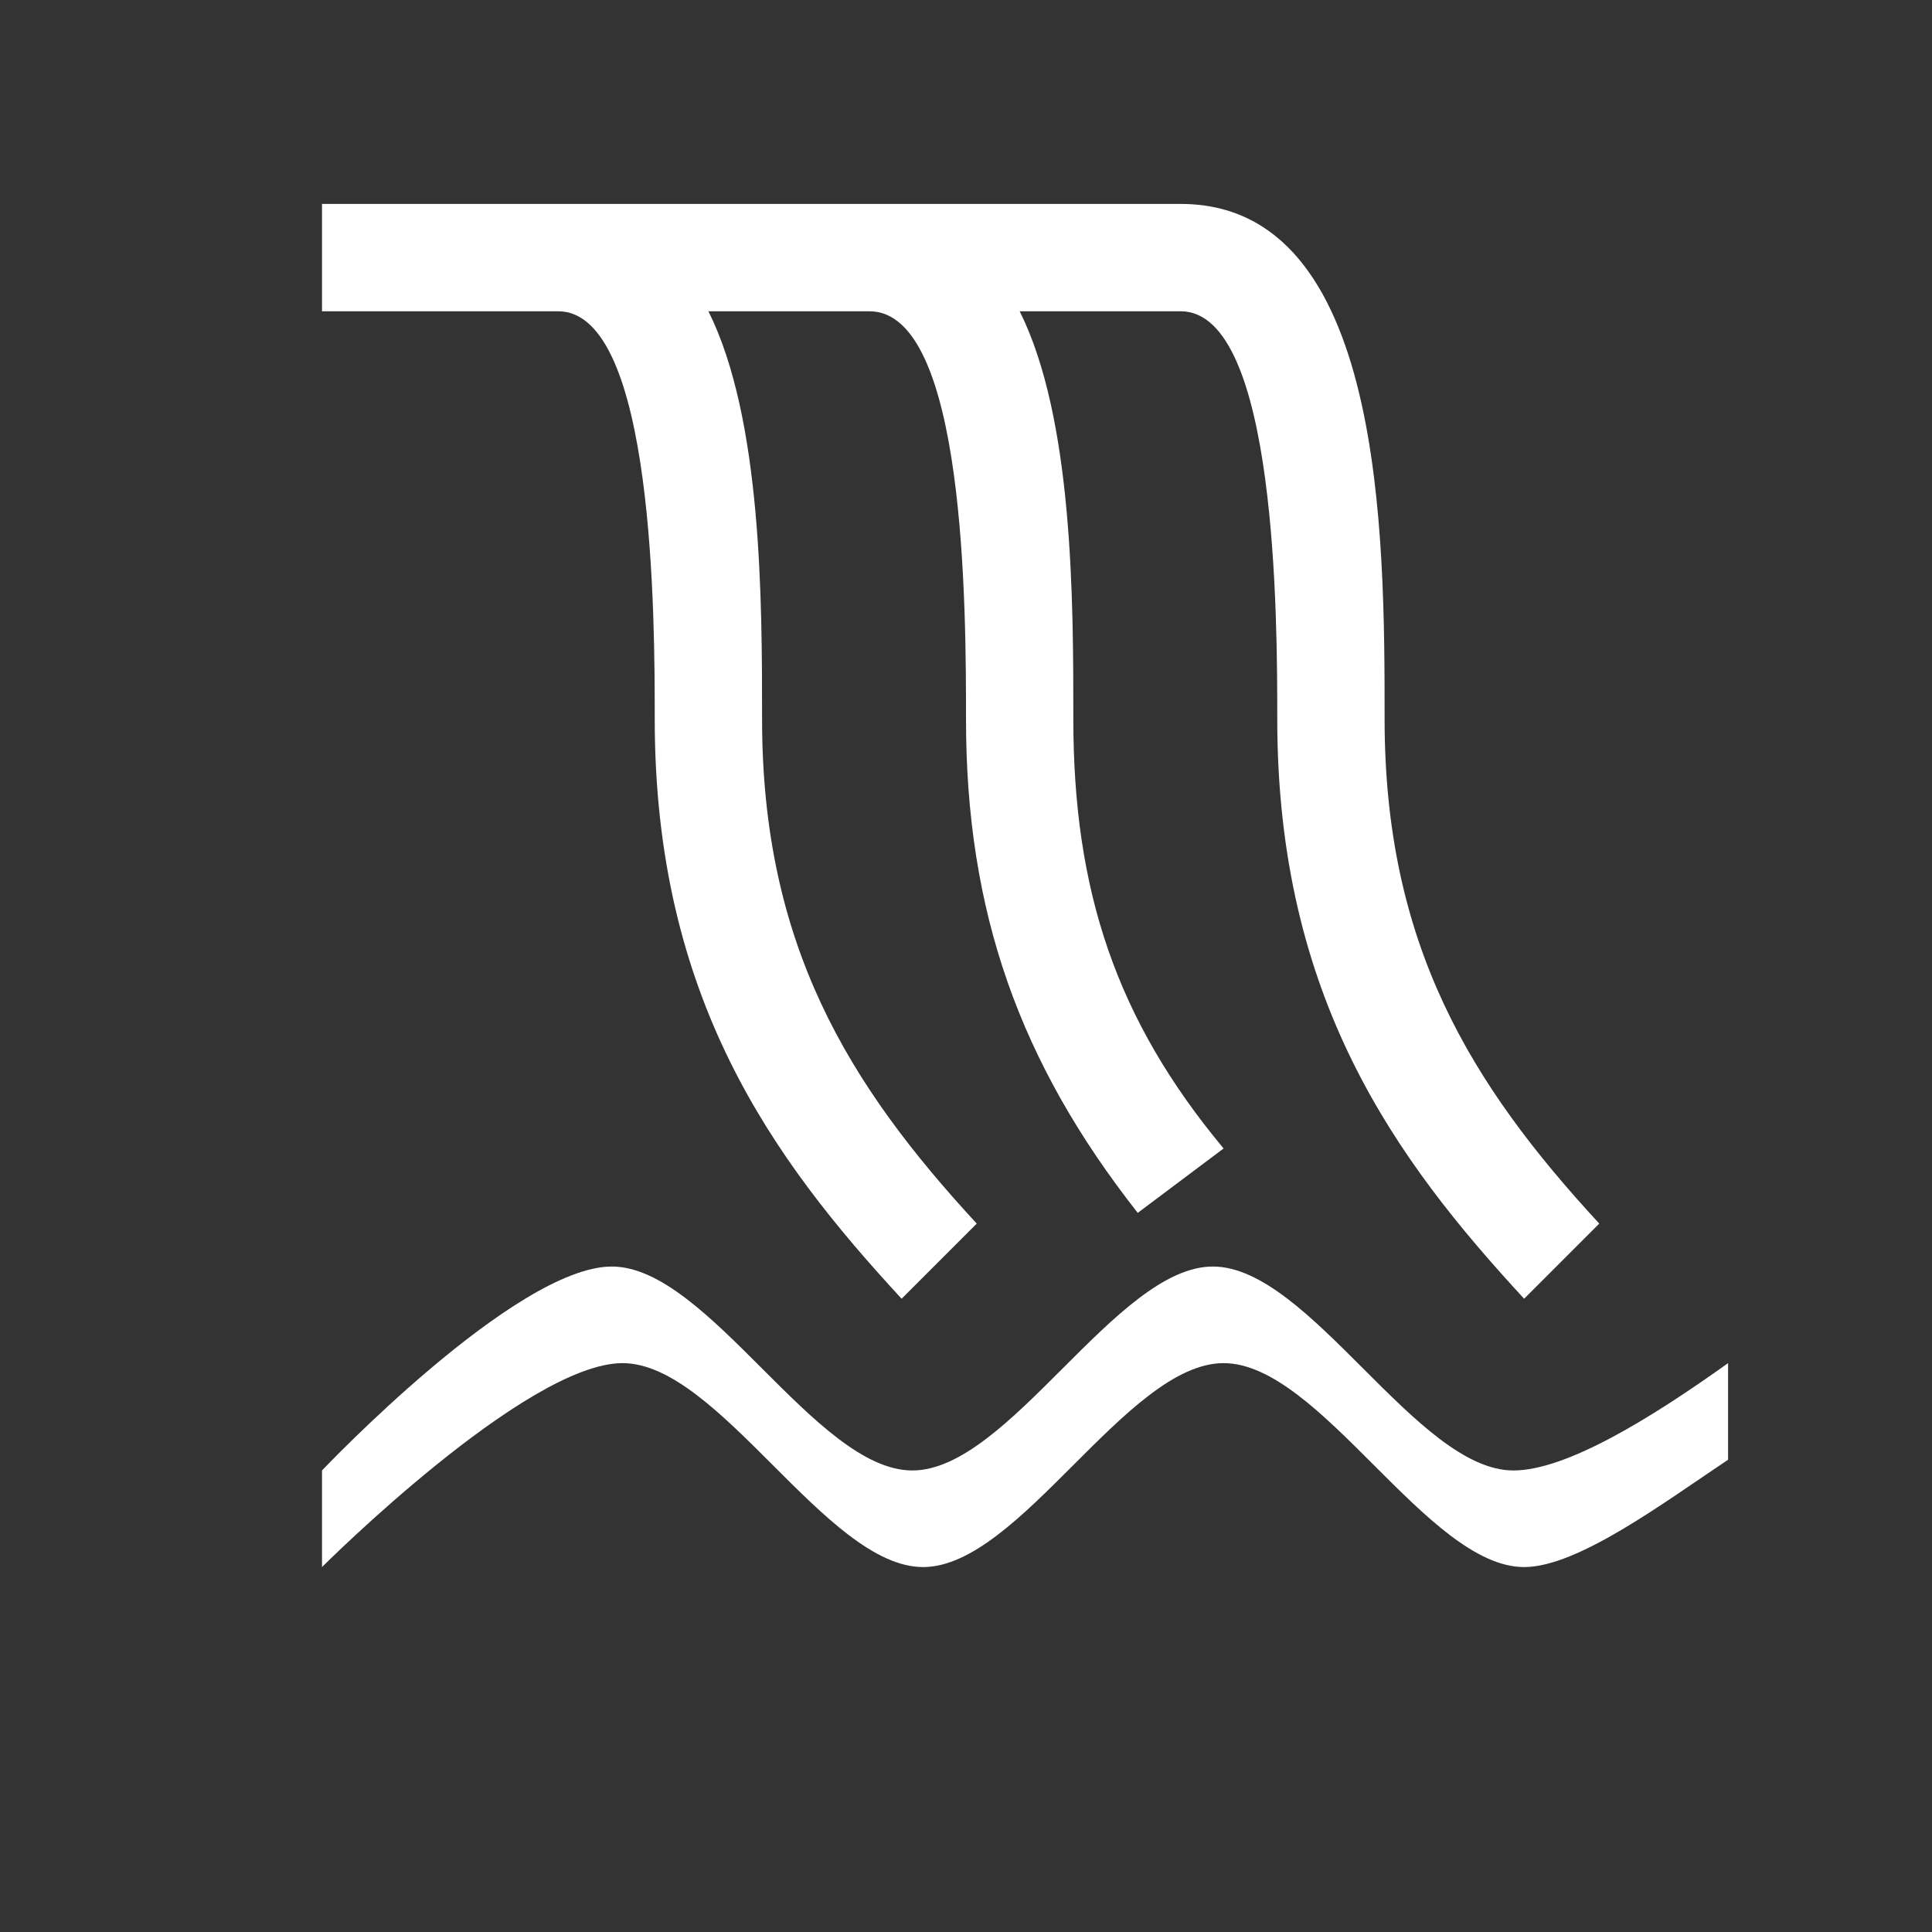 <?xml version="1.0" encoding="utf-8"?>
<!-- Generator: Adobe Illustrator 21.1.0, SVG Export Plug-In . SVG Version: 6.00 Build 0)  -->
<svg version="1.1" id="Layer_1" xmlns="http://www.w3.org/2000/svg" xmlns:xlink="http://www.w3.org/1999/xlink" x="0px" y="0px"
	 width="18px" height="18px" viewBox="0 0 18 18" enable-background="new 0 0 18 18" xml:space="preserve">
<rect x="0" y="0" width="18" height="18" fill="#333333" stroke="none"/>
<path fill="#FFFFFF" d="M12.9,6.7c0-1.7,0-4.8-1.9-4.8H8.1H5.9H5.2H3v1h2.2c0.9,0,0.9,2.9,0.9,3.8c0,2.6,1.1,4.1,2.3,5.4l0.7-0.7
	c-1.2-1.3-2-2.6-2-4.7c0-1.1,0-2.8-0.5-3.8h1.5C9,2.9,9,5.7,9,6.7c0,1.8,0.5,3.2,1.6,4.6l0.8-0.6c-1-1.2-1.4-2.4-1.4-4
	c0-1.1,0-2.8-0.5-3.8h1.5c0.9,0,0.9,2.9,0.9,3.8c0,2.6,1.1,4.1,2.3,5.4l0.7-0.7C13.7,10.1,12.9,8.8,12.9,6.7z"/>
<path fill="#FFFFFF" d="M14.1,13.7c-0.9,0-1.9-1.9-2.8-1.9c-0.9,0-1.9,1.9-2.8,1.9s-1.9-1.9-2.8-1.9S3,13.7,3,13.7v0.9
	c0,0,1.9-1.9,2.8-1.9s1.9,1.9,2.8,1.9s1.9-1.9,2.8-1.9c0.9,0,1.9,1.9,2.8,1.9c0.5,0,1.3-0.6,1.9-1v-0.9
	C15.4,13.2,14.6,13.7,14.1,13.7z"/>
</svg>
